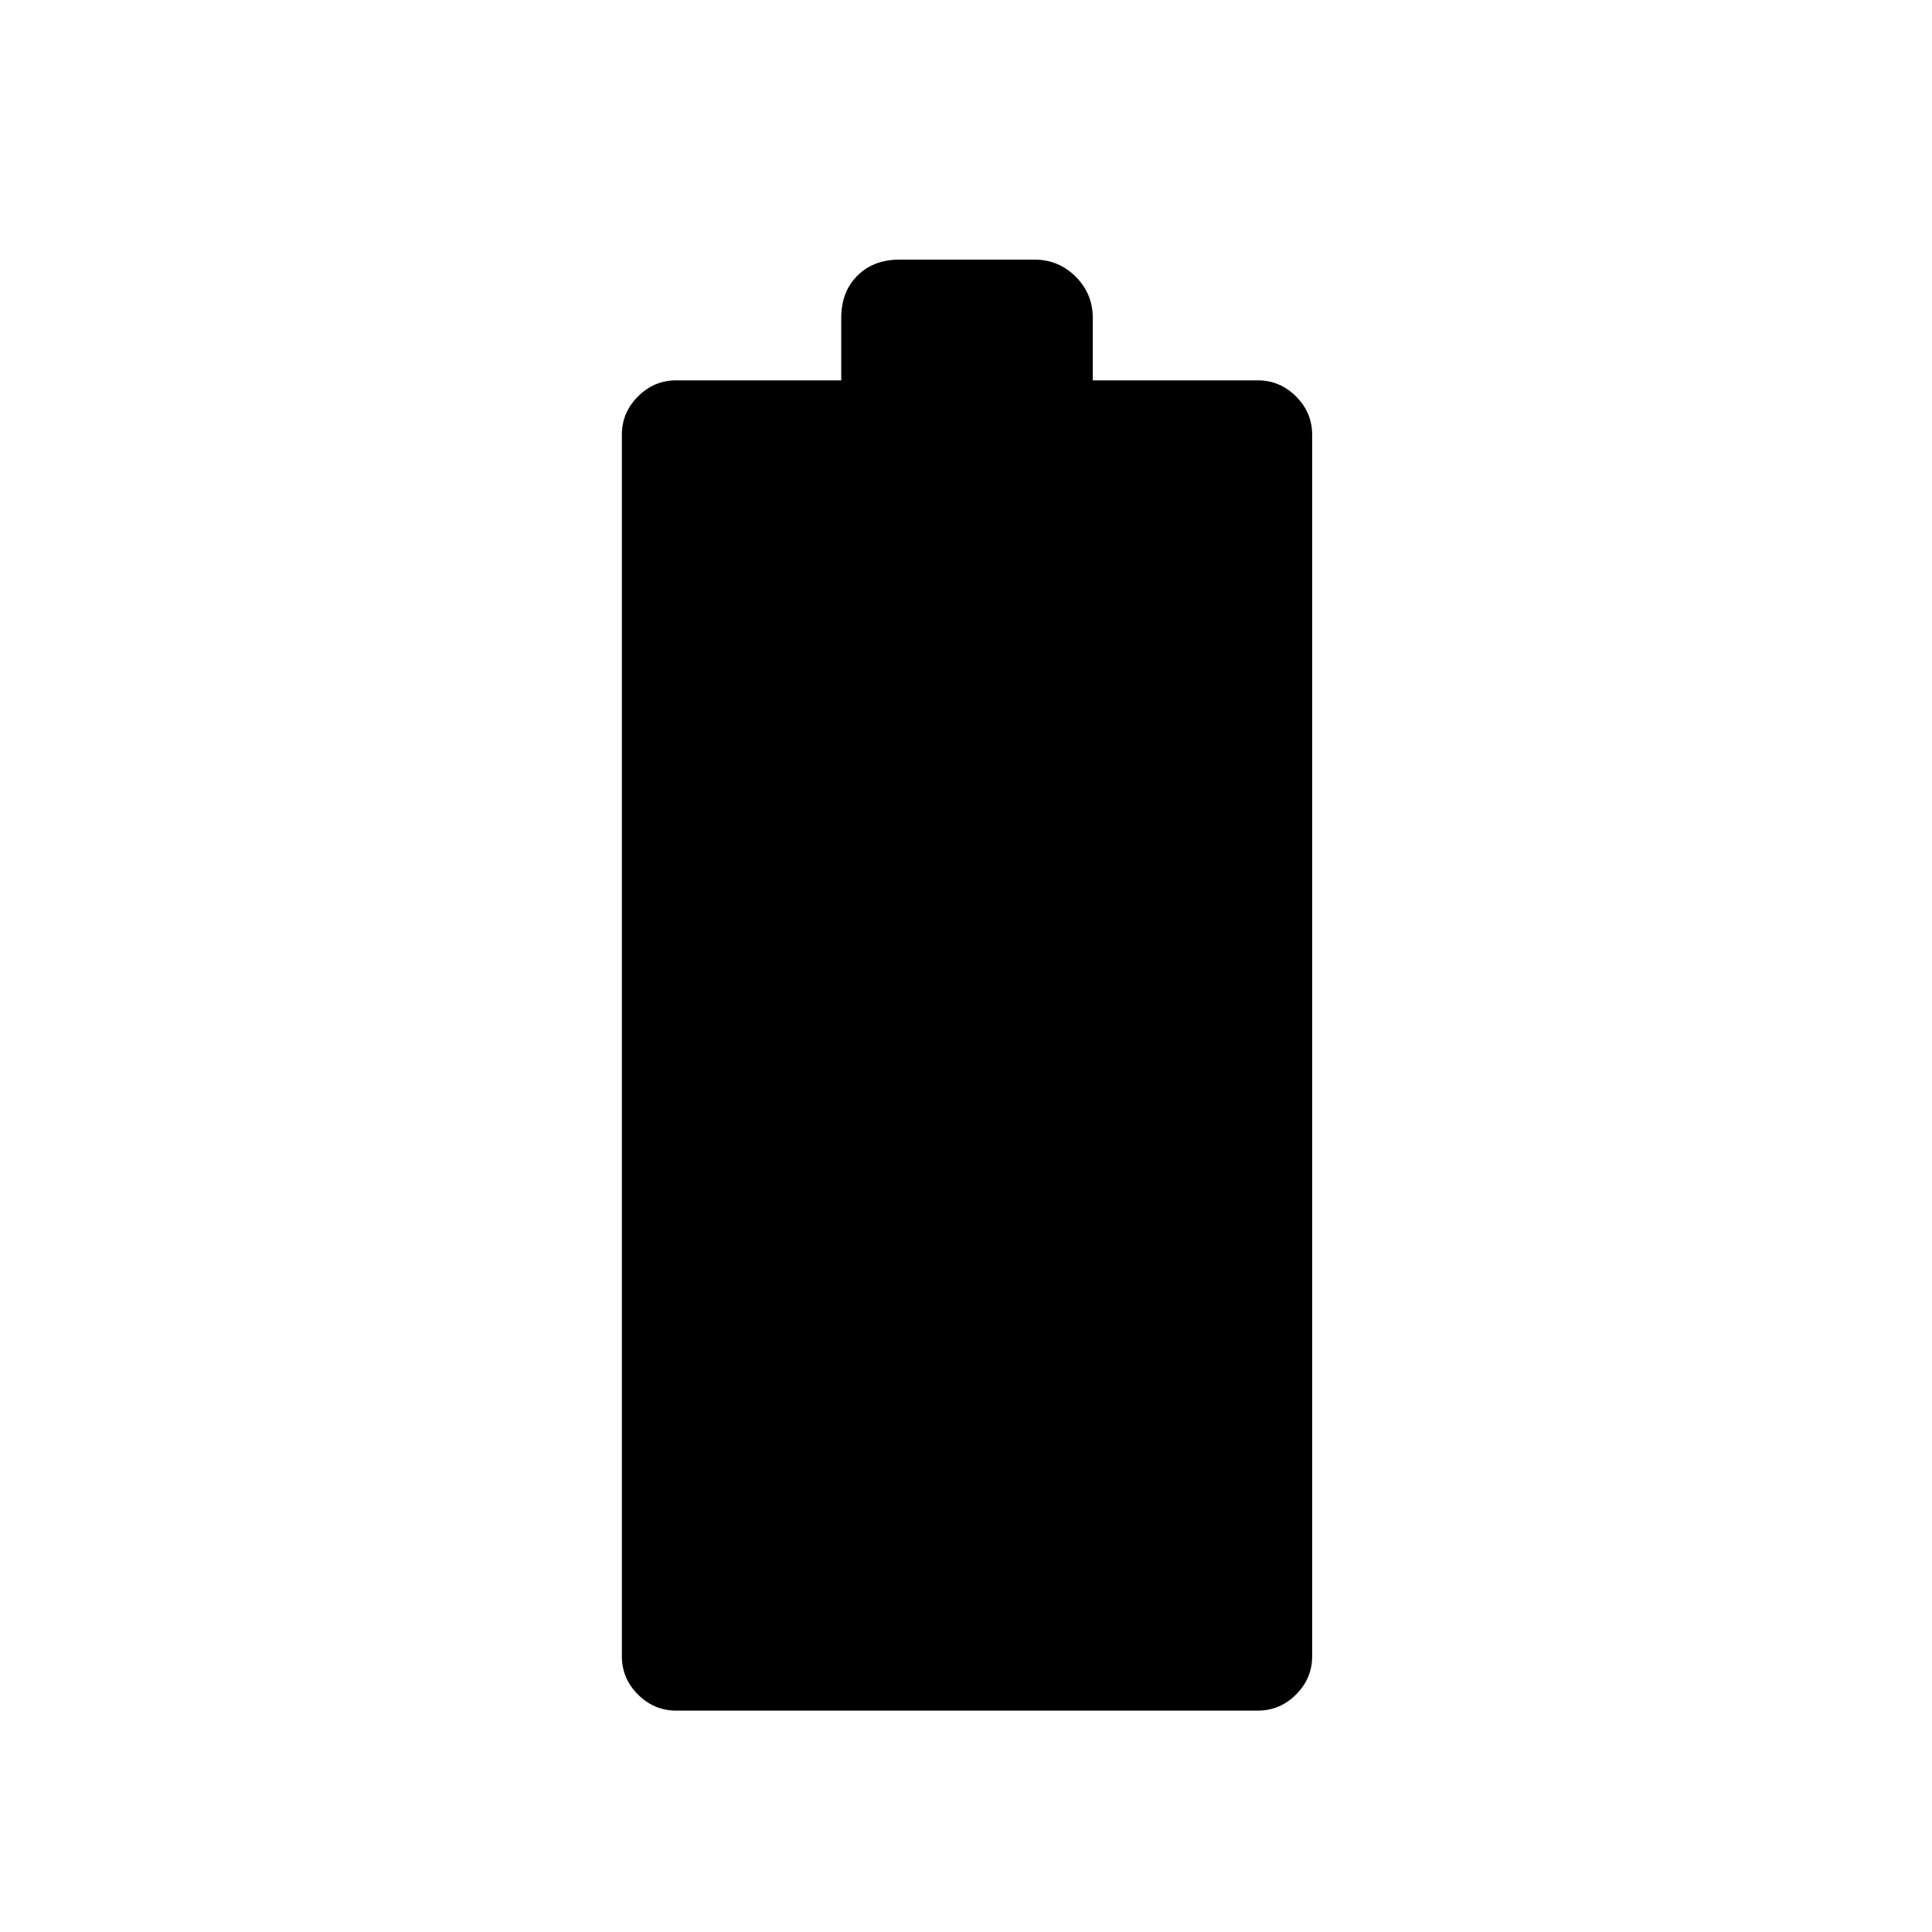 <svg xmlns="http://www.w3.org/2000/svg" height="24" width="24"><path d="M8.4 21.25Q8.125 21.25 7.925 21.05Q7.725 20.85 7.725 20.575V5.4Q7.725 5.125 7.925 4.925Q8.125 4.725 8.4 4.725H10.45V3.95Q10.45 3.625 10.65 3.425Q10.85 3.225 11.175 3.225H12.85Q13.15 3.225 13.363 3.437Q13.575 3.65 13.575 3.95V4.725H15.625Q15.9 4.725 16.1 4.925Q16.3 5.125 16.3 5.4V20.575Q16.3 20.85 16.1 21.05Q15.9 21.25 15.625 21.25Z"/></svg>